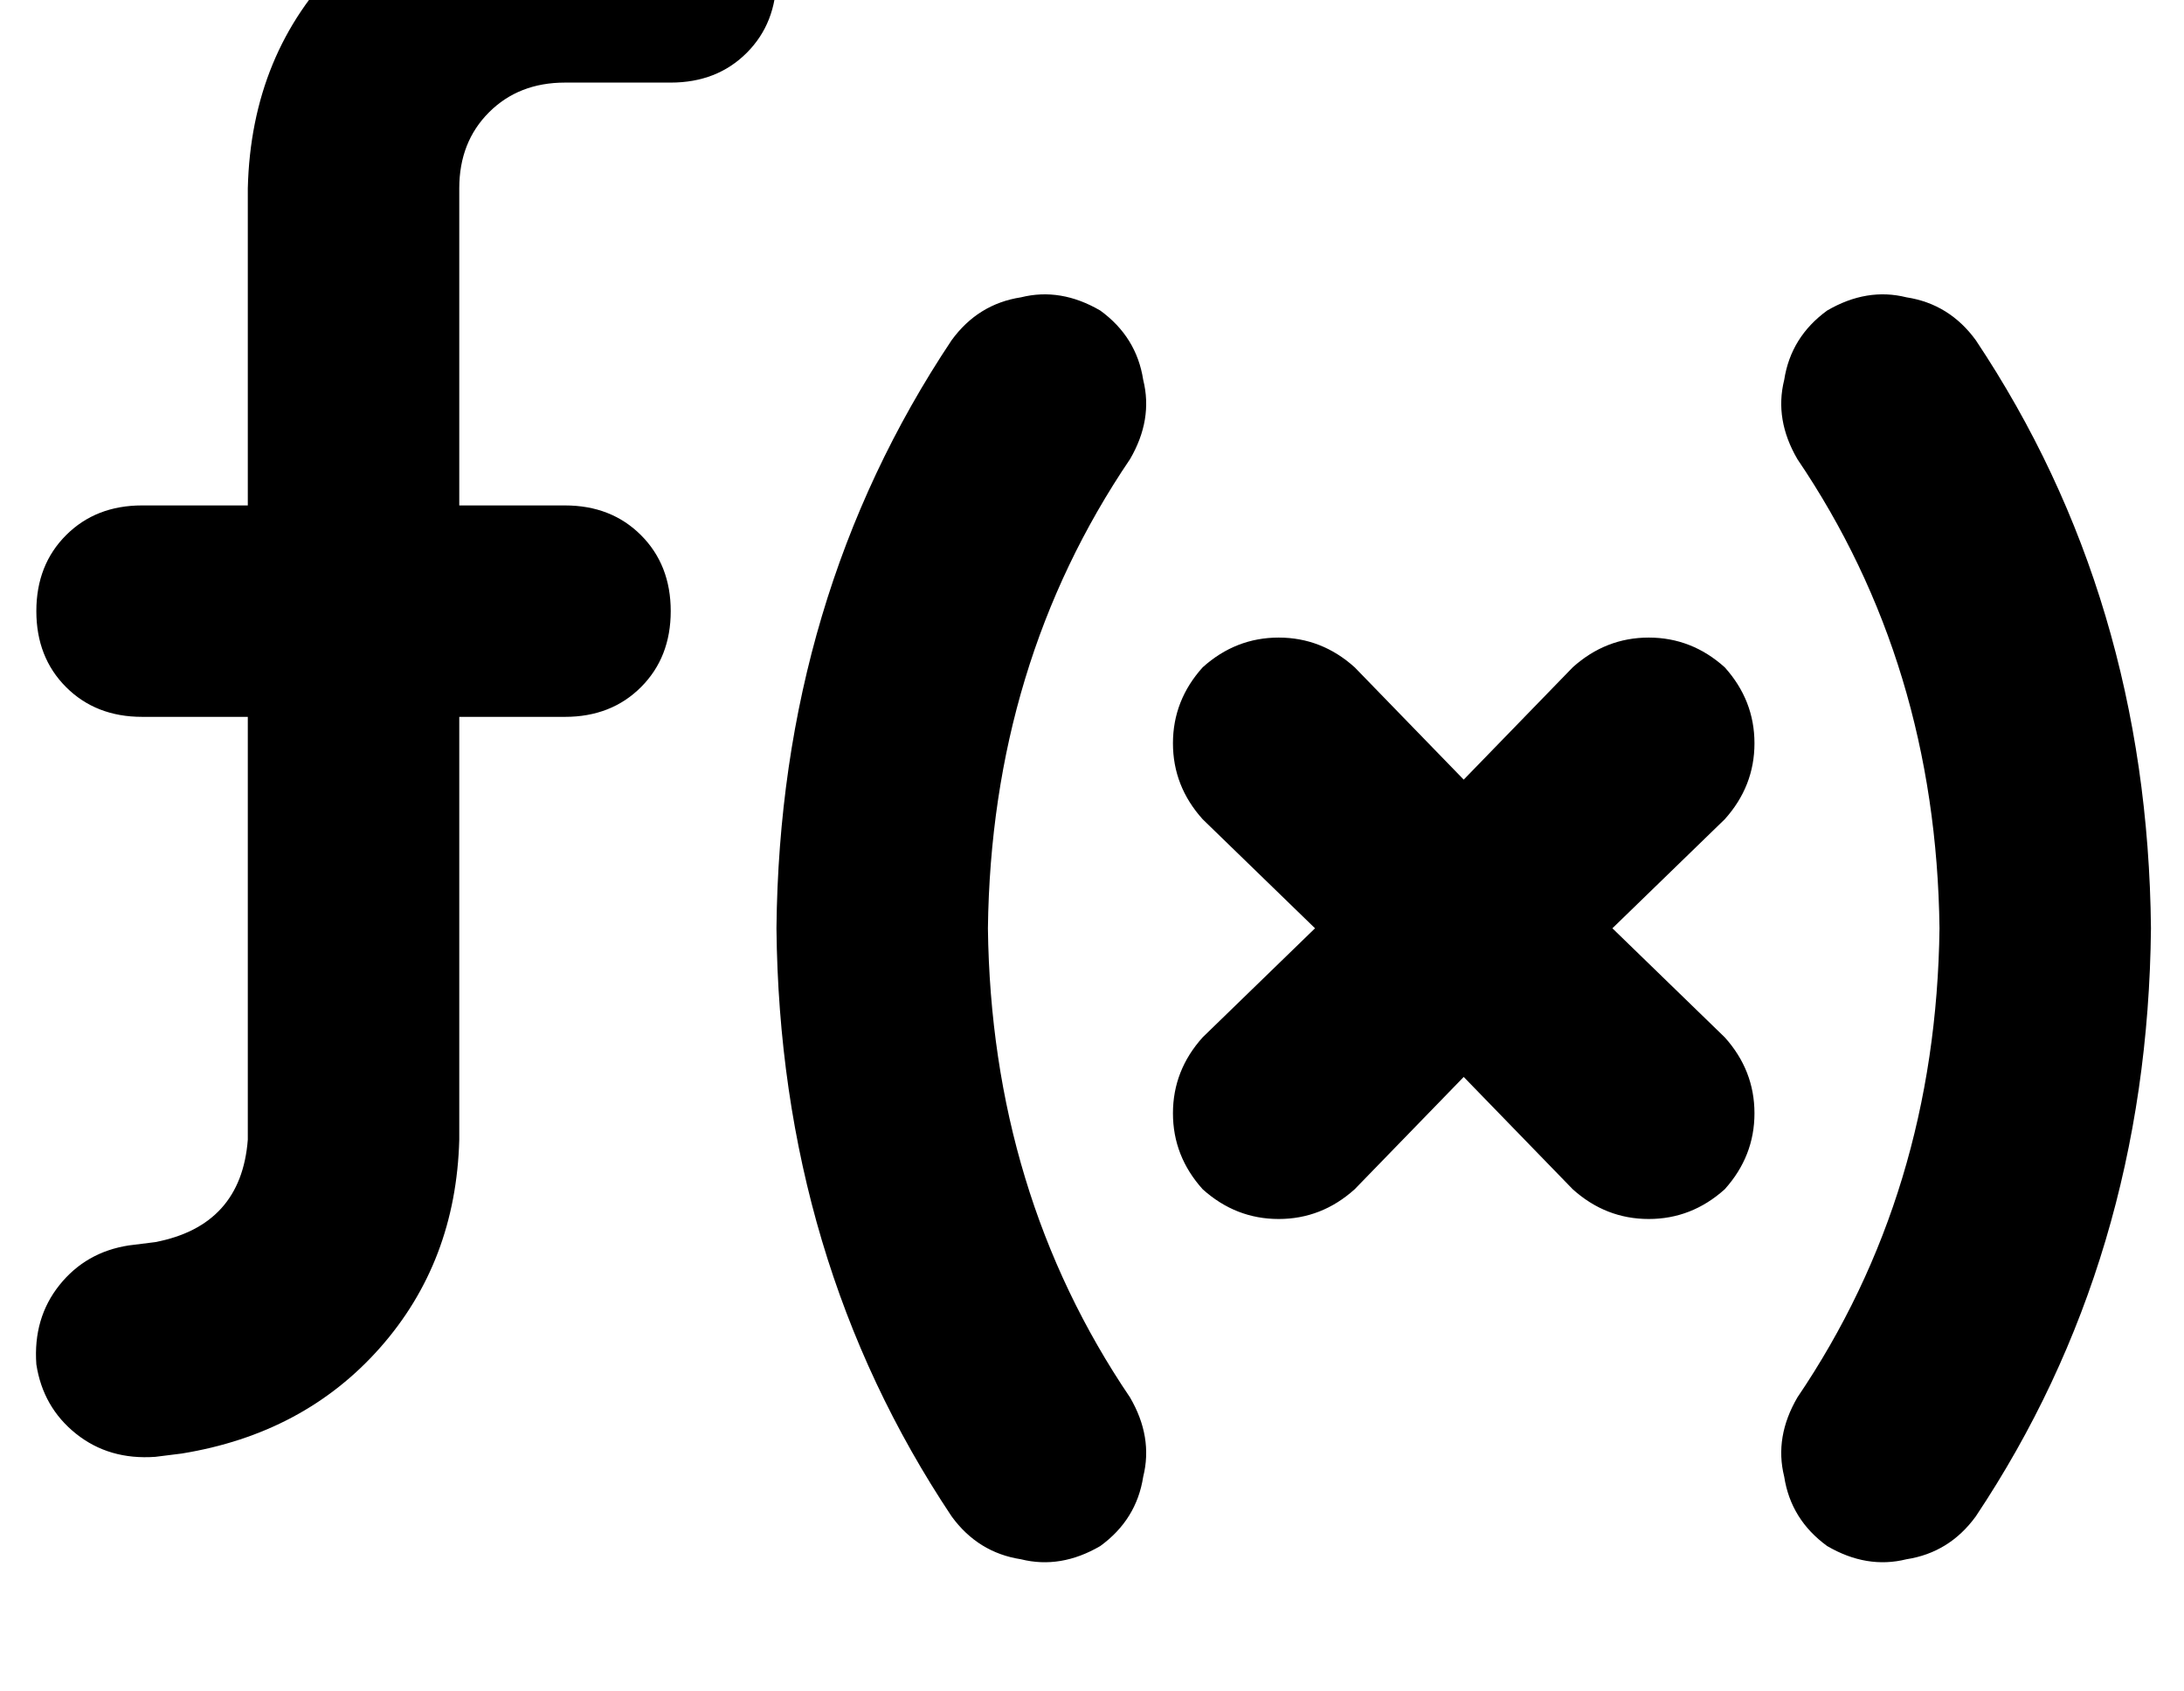 <?xml version="1.0" standalone="no"?>
<!DOCTYPE svg PUBLIC "-//W3C//DTD SVG 1.1//EN" "http://www.w3.org/Graphics/SVG/1.1/DTD/svg11.dtd" >
<svg xmlns="http://www.w3.org/2000/svg" xmlns:xlink="http://www.w3.org/1999/xlink" version="1.1" viewBox="-11 0 661 512">
   <path fill="currentColor"
d="M64 57q1 -41 28 -68v0v0q27 -27 68 -28h32v0q14 0 23 9t9 23t-9 23t-23 9h-32v0q-14 0 -23 9t-9 23v96v0h32v0q14 0 23 9t9 23t-9 23t-23 9h-32v0v128v0q-1 37 -24 63t-60 32l-8 1v0q-14 1 -24 -7t-12 -21q-1 -14 7 -24t21 -12l8 -1v0q26 -5 28 -31v-128v0h-32v0
q-14 0 -23 -9t-9 -23t9 -23t23 -9h32v0v-96v0zM331 139q-42 62 -43 142q1 80 43 142q7 12 4 24q-2 13 -13 21q-12 7 -24 4q-13 -2 -21 -13q-52 -78 -53 -178q1 -100 53 -178q8 -11 21 -13q12 -3 24 4q11 8 13 21q3 12 -4 24v0zM533 139q-7 -12 -4 -24v0v0q2 -13 13 -21
q12 -7 24 -4q13 2 21 13q52 78 53 178q-1 100 -53 178q-8 11 -21 13q-12 3 -24 -4q-11 -8 -13 -21q-3 -12 4 -24q42 -62 43 -142q-1 -80 -43 -142v0zM399 202l33 34l-33 -34l33 34l33 -34v0q10 -9 23 -9t23 9q9 10 9 23t-9 23l-34 33v0l34 33v0q9 10 9 23t-9 23q-10 9 -23 9
t-23 -9l-33 -34v0l-33 34v0q-10 9 -23 9t-23 -9q-9 -10 -9 -23t9 -23l34 -33v0l-34 -33v0q-9 -10 -9 -23t9 -23q10 -9 23 -9t23 9v0z" />
</svg>
